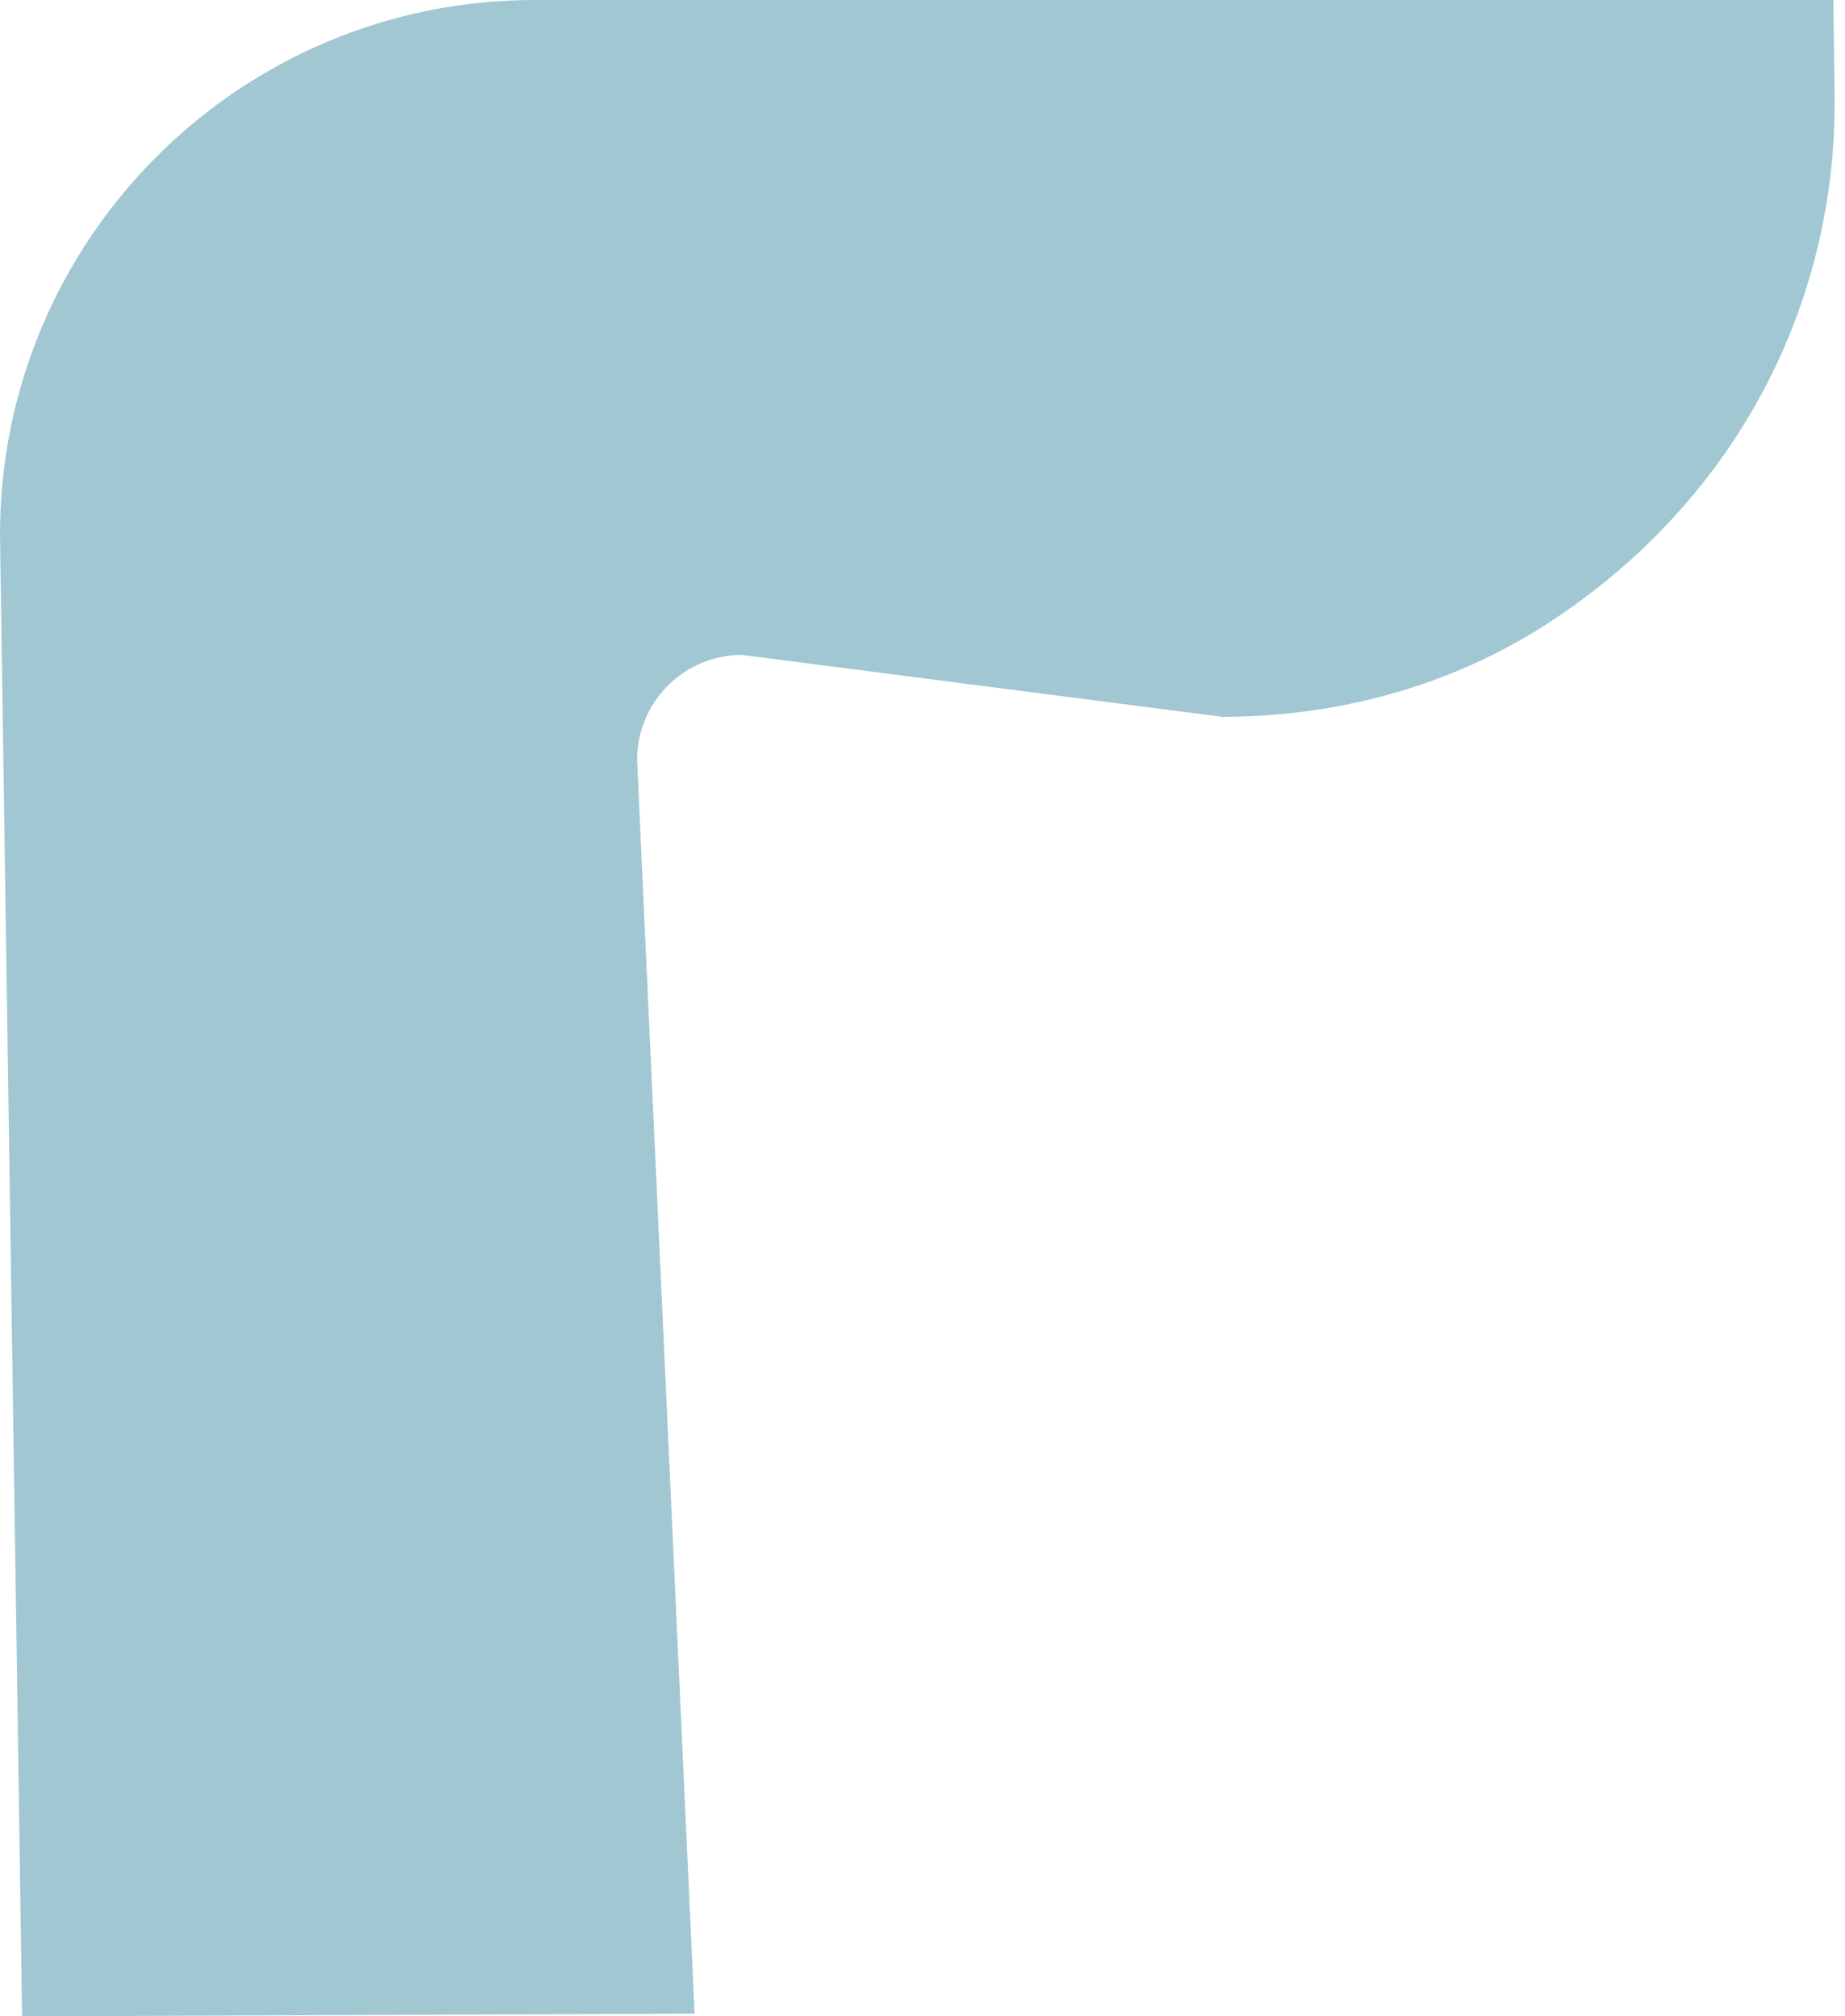 <svg width="54" height="59" viewBox="0 0 54 59" fill="none" xmlns="http://www.w3.org/2000/svg">
<path fill-rule="evenodd" clip-rule="evenodd" d="M53.658 0H15.649C7.006 0 0 7.006 0 15.648L0.647 59L20.329 58.921L18.646 22.236C18.646 20.539 20.021 19.163 21.718 19.163L35.772 20.975C39.119 20.975 42.429 20.088 45.244 18.277C50.72 14.753 53.776 8.99 53.695 2.769L53.658 0Z" fill="#A1C7D2"/>
</svg>
